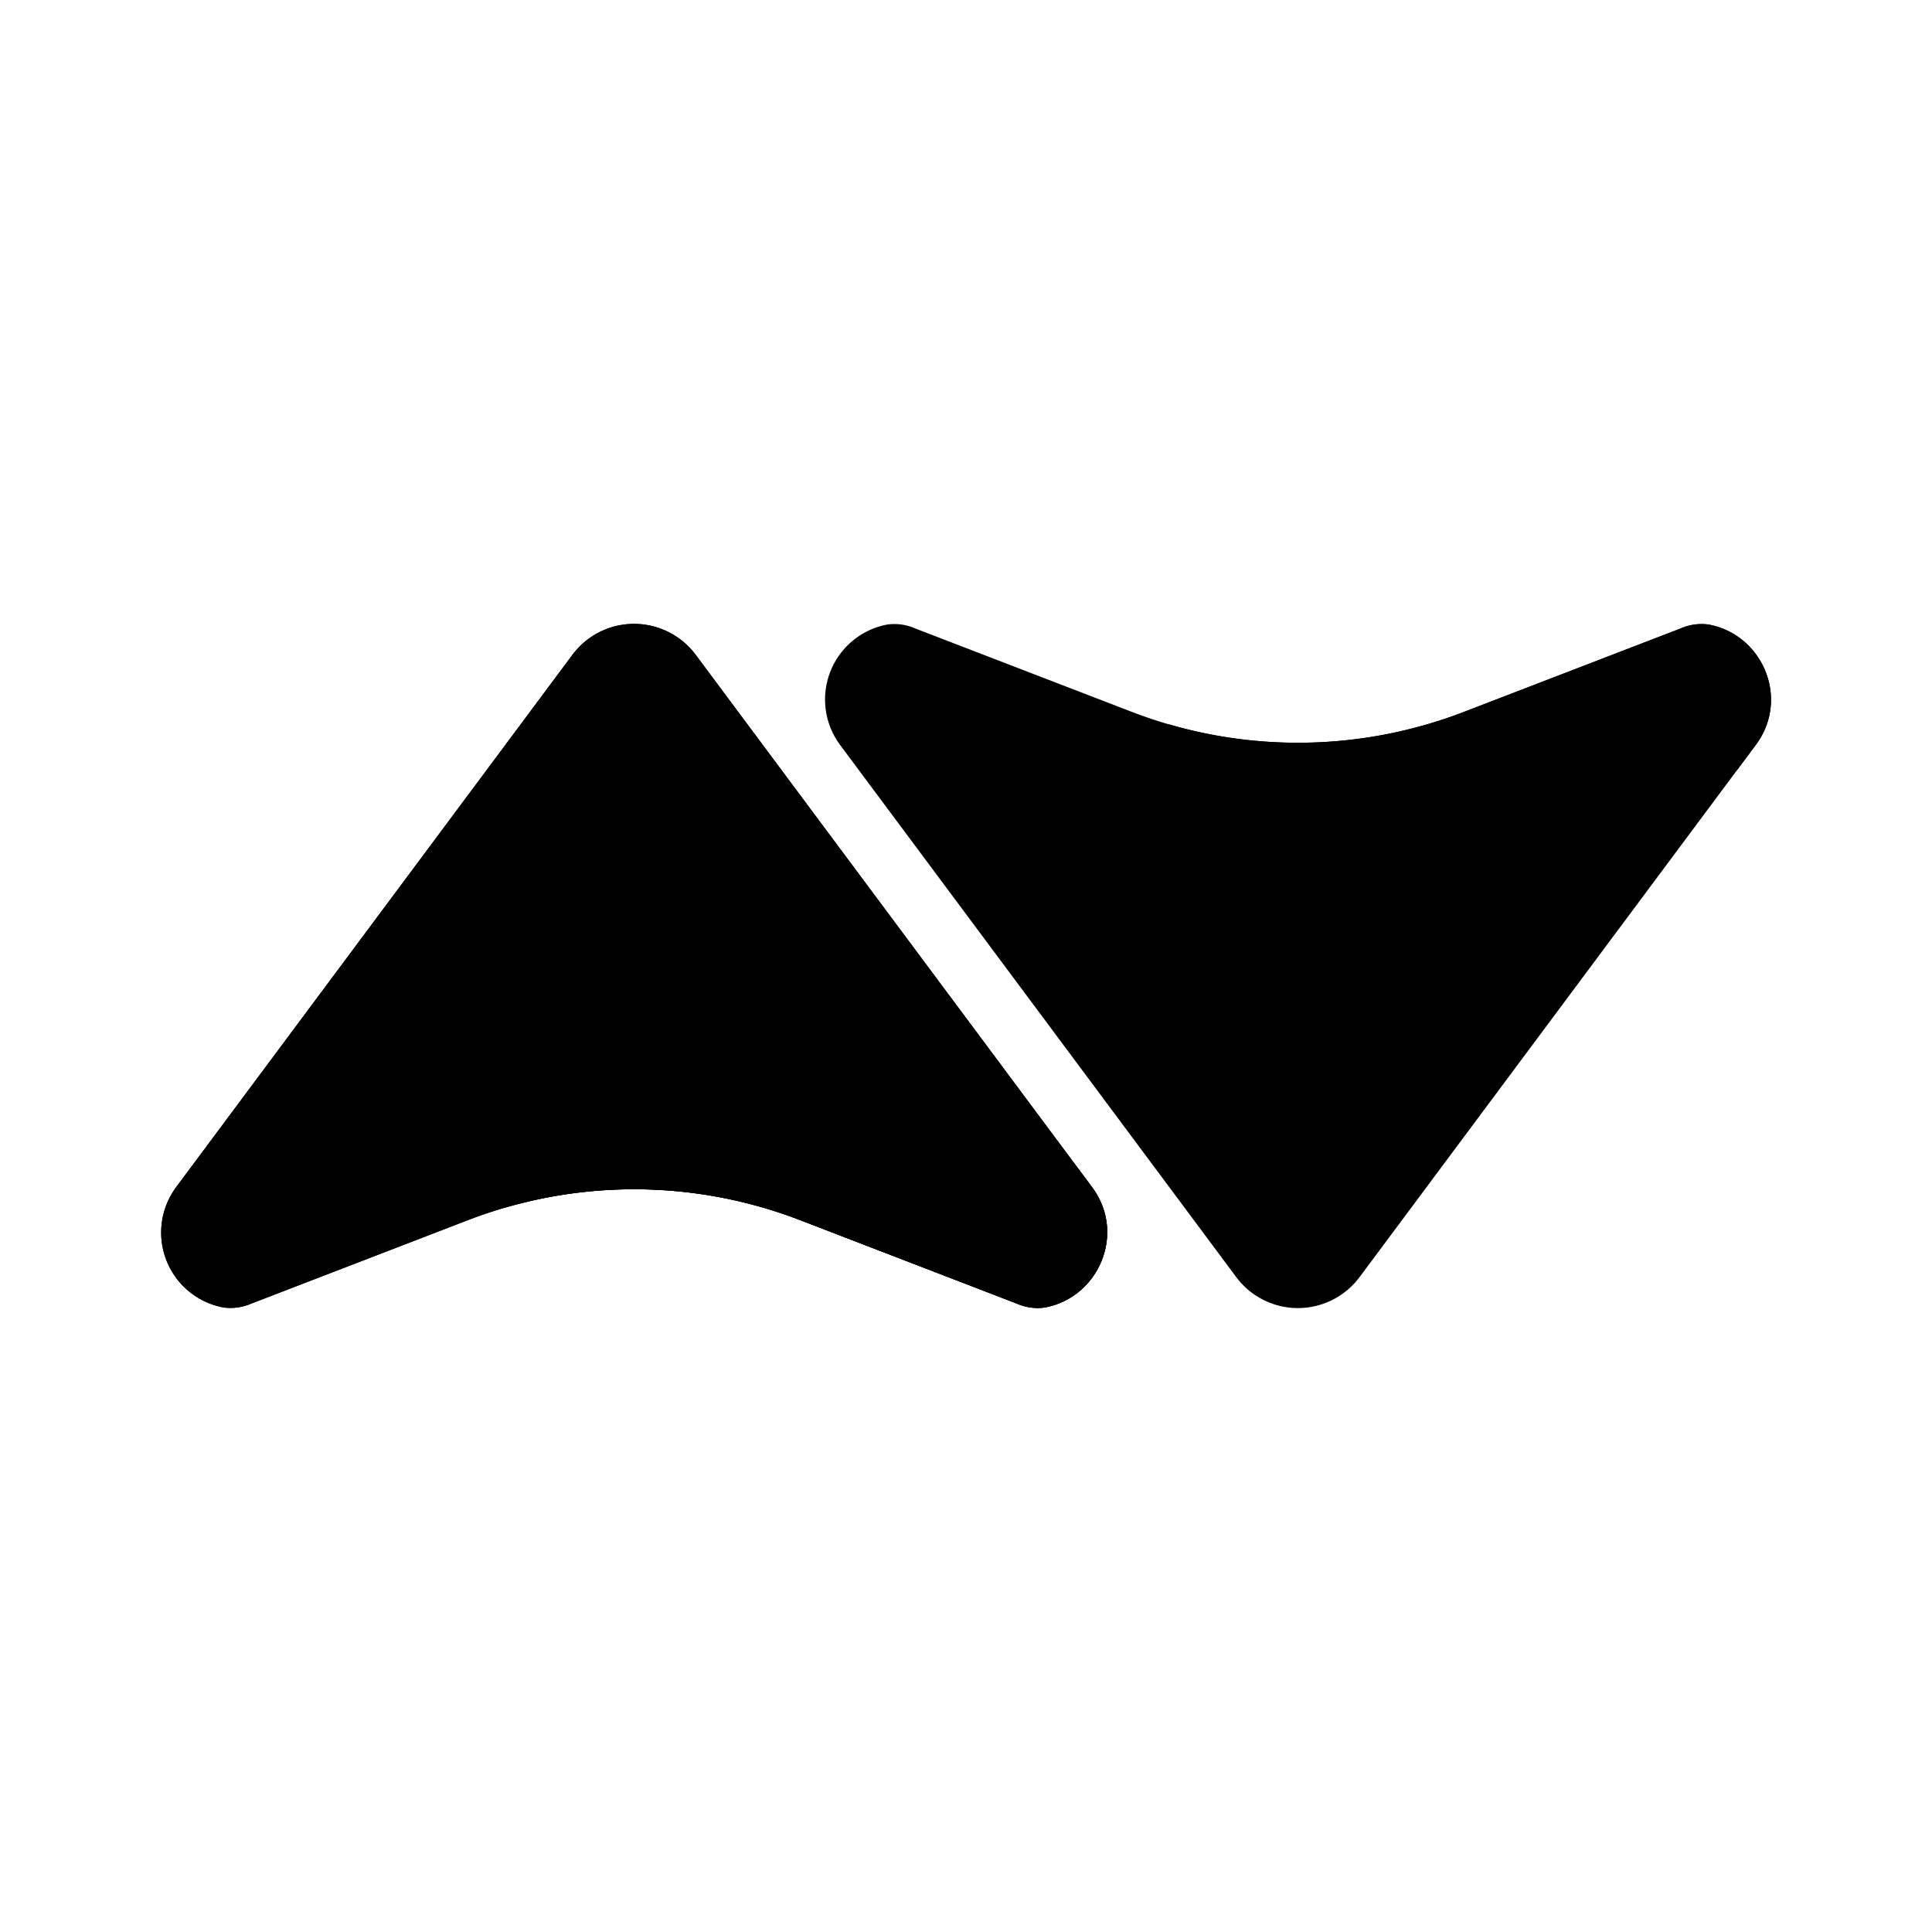<svg xmlns="http://www.w3.org/2000/svg" xmlns:xlink="http://www.w3.org/1999/xlink" width="24" height="24" viewBox="0 0 24 24"><defs><path id="tokenLcs0" fill="currentColor" d="M7.111 8.134a.955.955 0 0 1 1.531 0l4.923 6.612c.43.576.081 1.375-.589 1.496a.64.64 0 0 1-.343-.048L9.94 15.157a5.74 5.74 0 0 0-4.127 0l-2.692 1.037a.65.65 0 0 1-.344.048a.947.947 0 0 1-.588-1.496z"/></defs><use href="#tokenLcs0"/><use href="#tokenLcs0"/><path fill="currentColor" fill-rule="evenodd" d="m13.342 14.447l.223.299c.43.577.082 1.375-.588 1.497a.64.64 0 0 1-.343-.048L9.94 15.157a5.74 5.74 0 0 0-3.67-.154l-.032-.015c1.933-.73 6.013-1.863 6.957-.711q.078.095.146.17" clip-rule="evenodd"/><path fill="currentColor" d="M15.358 15.866a.955.955 0 0 0 1.53 0l4.923-6.612c.43-.576.082-1.375-.588-1.496a.64.64 0 0 0-.343.048l-2.693 1.037a5.74 5.74 0 0 1-4.127 0l-2.693-1.037a.64.64 0 0 0-.343-.048a.947.947 0 0 0-.588 1.496z"/><path fill="currentColor" fill-rule="evenodd" d="m21.588 9.554l.223-.3c.43-.576.082-1.375-.588-1.496a.64.64 0 0 0-.343.048l-2.693 1.037a5.74 5.74 0 0 1-3.67.154l-.032.015c1.933.73 6.013 1.864 6.957.711q.078-.095.146-.17" clip-rule="evenodd"/></svg>